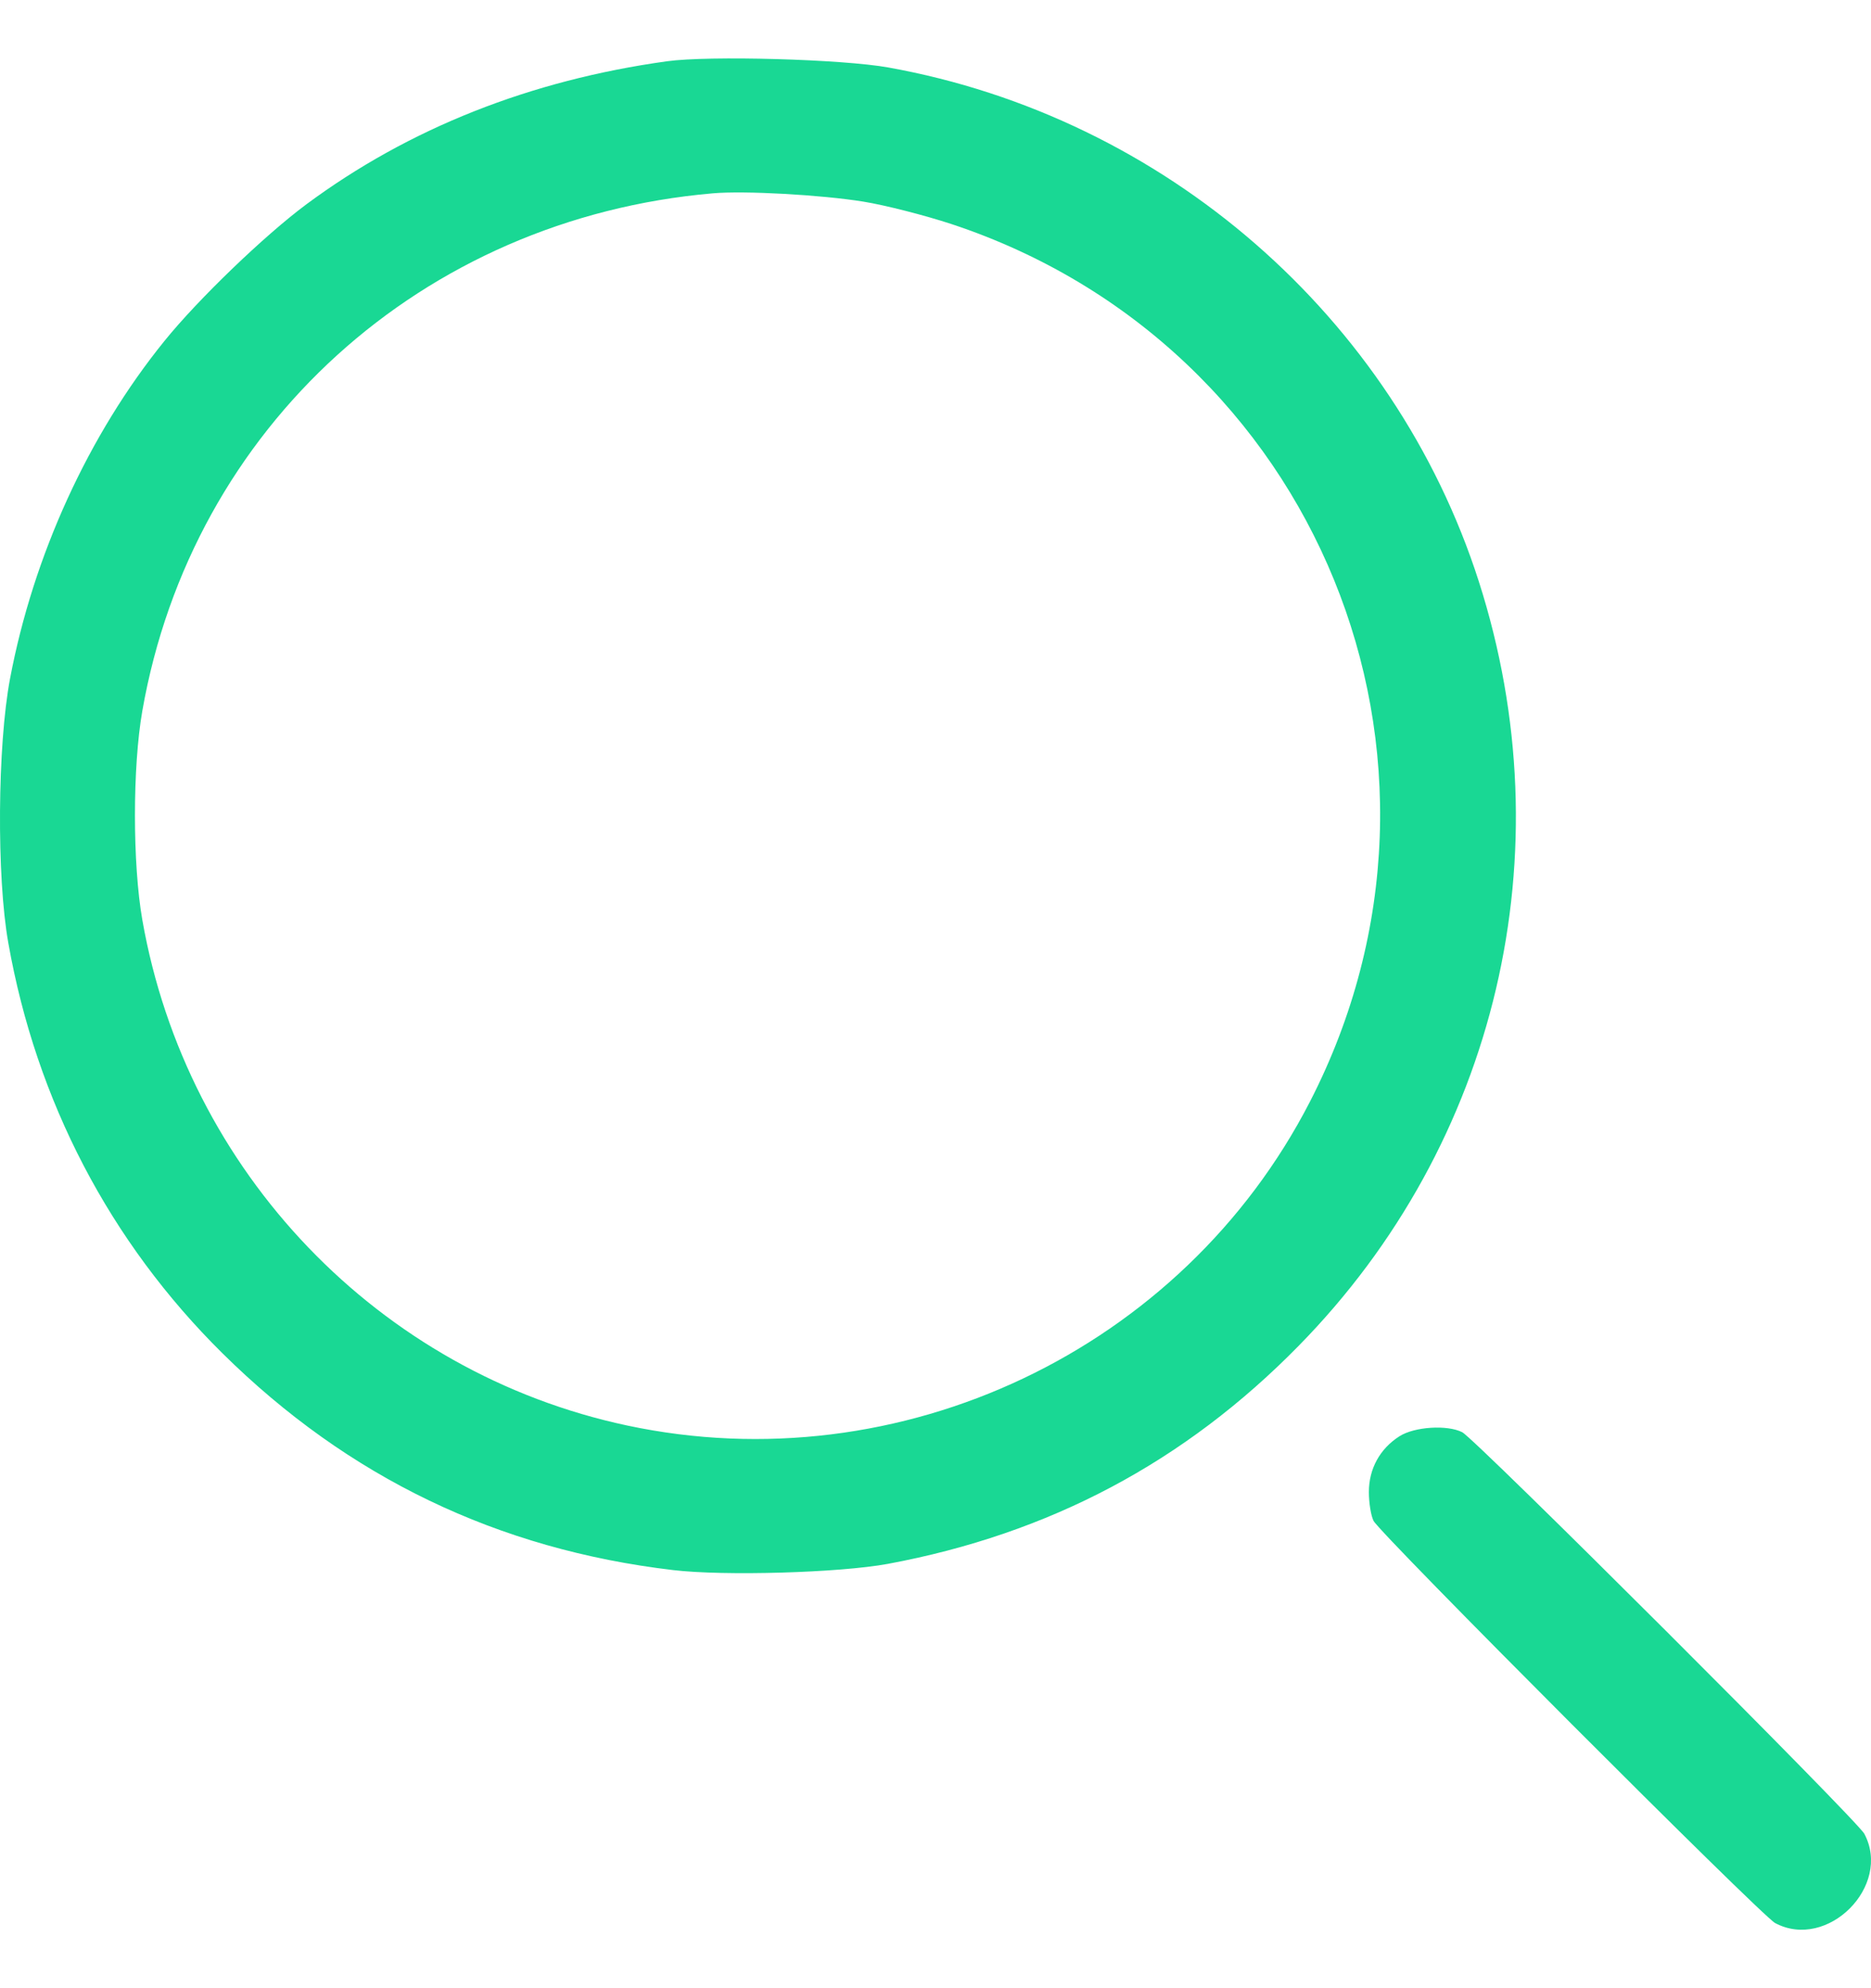 <svg width="16" height="17" viewBox="0 0 16 17" fill="none" xmlns="http://www.w3.org/2000/svg">
<path id="icon_Search" fill-rule="evenodd" clip-rule="evenodd" d="M5.703 0.524C4.535 0.686 3.497 1.097 2.62 1.747C2.262 2.013 1.694 2.559 1.405 2.917C0.756 3.719 0.285 4.75 0.086 5.802C-0.022 6.372 -0.03 7.498 0.071 8.062C0.31 9.414 0.94 10.62 1.903 11.572C2.977 12.633 4.256 13.248 5.756 13.425C6.194 13.477 7.18 13.448 7.592 13.372C8.974 13.115 10.131 12.502 11.107 11.506C12.805 9.776 13.39 7.29 12.646 4.971C11.92 2.708 9.958 1.001 7.597 0.577C7.204 0.506 6.061 0.474 5.703 0.524ZM7.383 1.724C7.569 1.754 7.909 1.841 8.137 1.916C11.265 2.951 12.71 6.49 11.201 9.422C10.109 11.543 7.699 12.686 5.364 12.189C3.241 11.737 1.595 10.021 1.217 7.865C1.133 7.386 1.133 6.558 1.217 6.079C1.642 3.652 3.609 1.868 6.096 1.653C6.366 1.629 7.024 1.666 7.383 1.724ZM11.967 12.281C11.8 12.388 11.706 12.559 11.706 12.758C11.706 12.85 11.724 12.961 11.746 13.004C11.802 13.115 15.063 16.381 15.18 16.443C15.627 16.681 16.181 16.127 15.943 15.68C15.881 15.563 12.615 12.302 12.504 12.246C12.375 12.181 12.095 12.199 11.967 12.281Z" fill="#19D894"/>
</svg>
